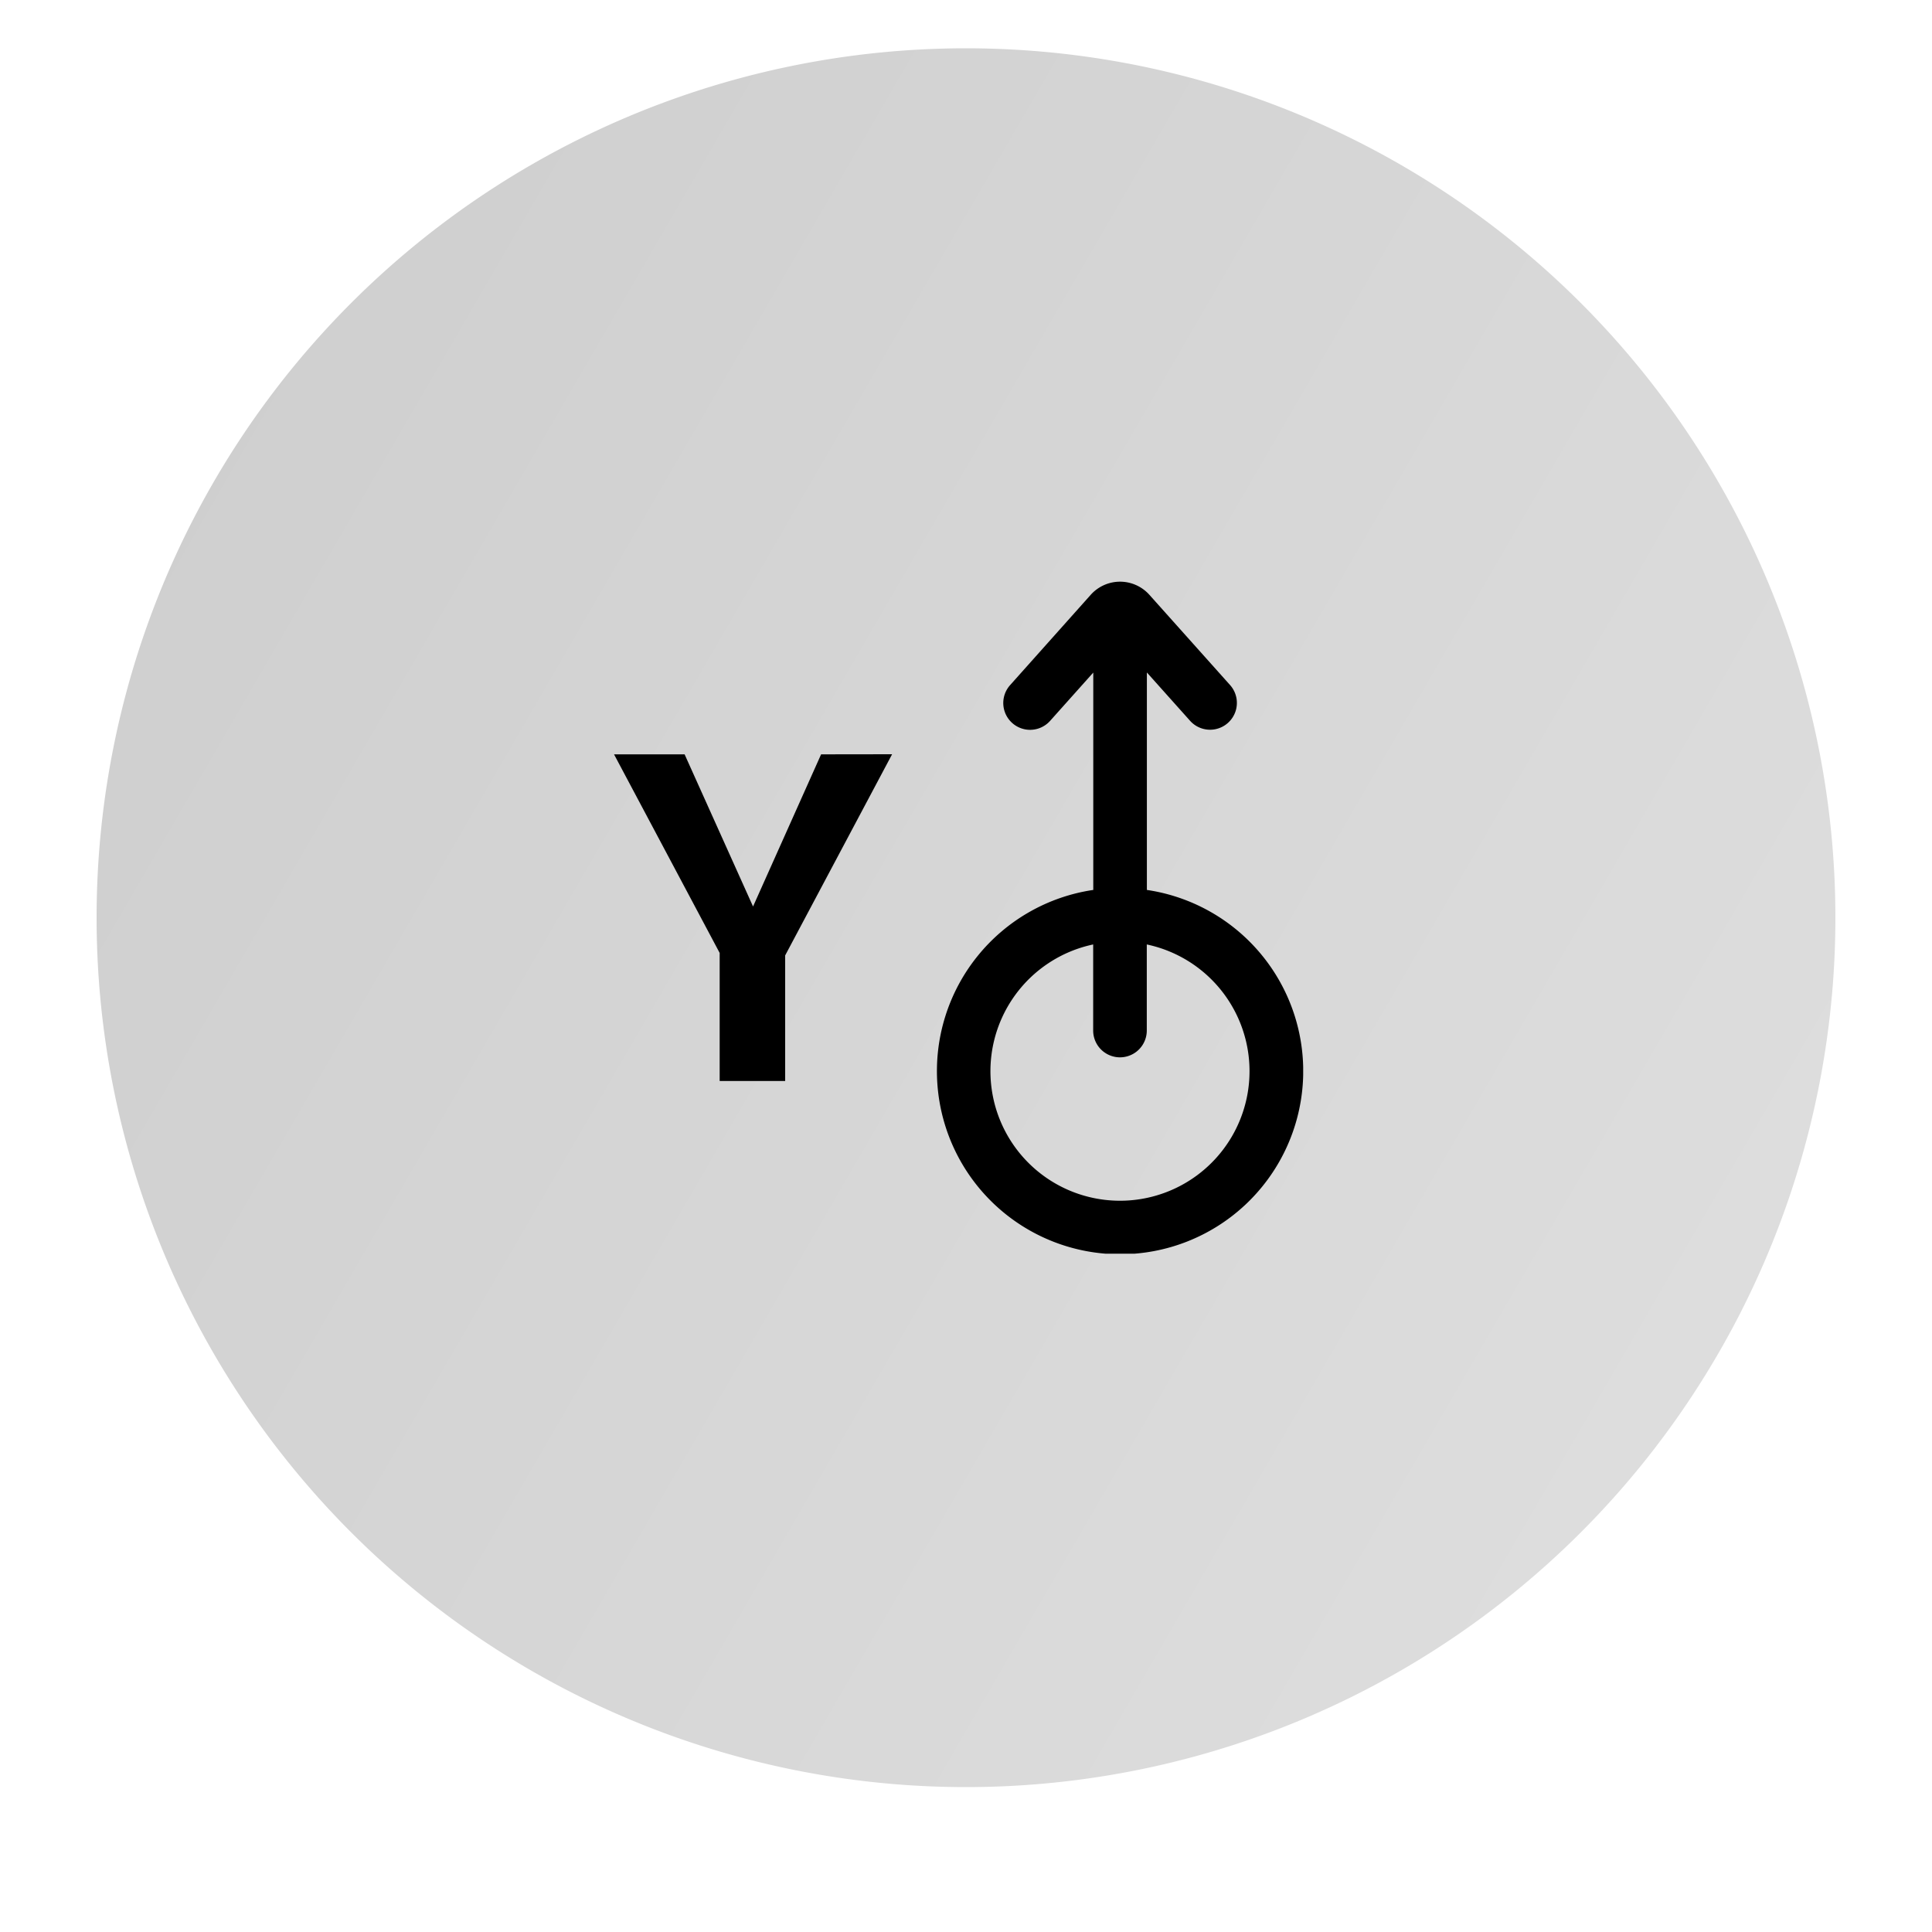 <svg xmlns="http://www.w3.org/2000/svg" xmlns:xlink="http://www.w3.org/1999/xlink" width="40" height="40" viewBox="0 0 40 40">
  <defs>
    <clipPath id="clip-path">
      <rect id="Rectangle_1829" data-name="Rectangle 1829" width="40" height="40" transform="translate(350 225)" fill="#fff" stroke="#707070" stroke-width="1"/>
    </clipPath>
    <linearGradient id="linear-gradient" x1="1.483" y1="1.079" x2="-0.777" y2="-0.232" gradientUnits="objectBoundingBox">
      <stop offset="0" stop-color="#e6e6e6"/>
      <stop offset="1" stop-color="#c2c2c2"/>
    </linearGradient>
    <clipPath id="clip-path-2">
      <rect id="Rectangle_2676" data-name="Rectangle 2676" width="14.268" height="13.913" fill="none"/>
    </clipPath>
  </defs>
  <g id="button_40x40_-_white_fill" data-name="button 40x40 - white fill" transform="translate(-350 -225)" clip-path="url(#clip-path)">
    <path id="Path_7764" data-name="Path 7764" d="M18,0A18,18,0,1,1,0,18,18,18,0,0,1,18,0Z" transform="translate(352 226)" fill="url(#linear-gradient)"/>
    <g id="Group_5570" data-name="Group 5570" transform="translate(362.713 237.043)">
      <path id="Path_8330" data-name="Path 8330" d="M4.287,48.208l-1.409,3.15-1.417-3.15H0L2.187,52.32v2.651H3.543v-2.6l2.214-4.165Z" transform="translate(0 -44.633)"/>
      <g id="Group_5569" data-name="Group 5569" transform="translate(0)">
        <g id="Group_5568" data-name="Group 5568" clip-path="url(#clip-path-2)">
          <path id="Path_8331" data-name="Path 8331" d="M93.919,0h-.007a.817.817,0,0,0-.6.272l-1.669,1.87a.555.555,0,0,0,.828.74l.894-1v4.5a3.792,3.792,0,1,0,1.11,0V1.88l.894,1a.555.555,0,1,0,.828-.74L94.527.272a.817.817,0,0,0-.6-.272h-.007ZM96.6,10.128a2.682,2.682,0,1,1-3.237-2.617V9.293a.555.555,0,1,0,1.11,0V7.511A2.681,2.681,0,0,1,96.6,10.128" transform="translate(-83.443)"/>
        </g>
      </g>
    </g>
  </g>
</svg>
